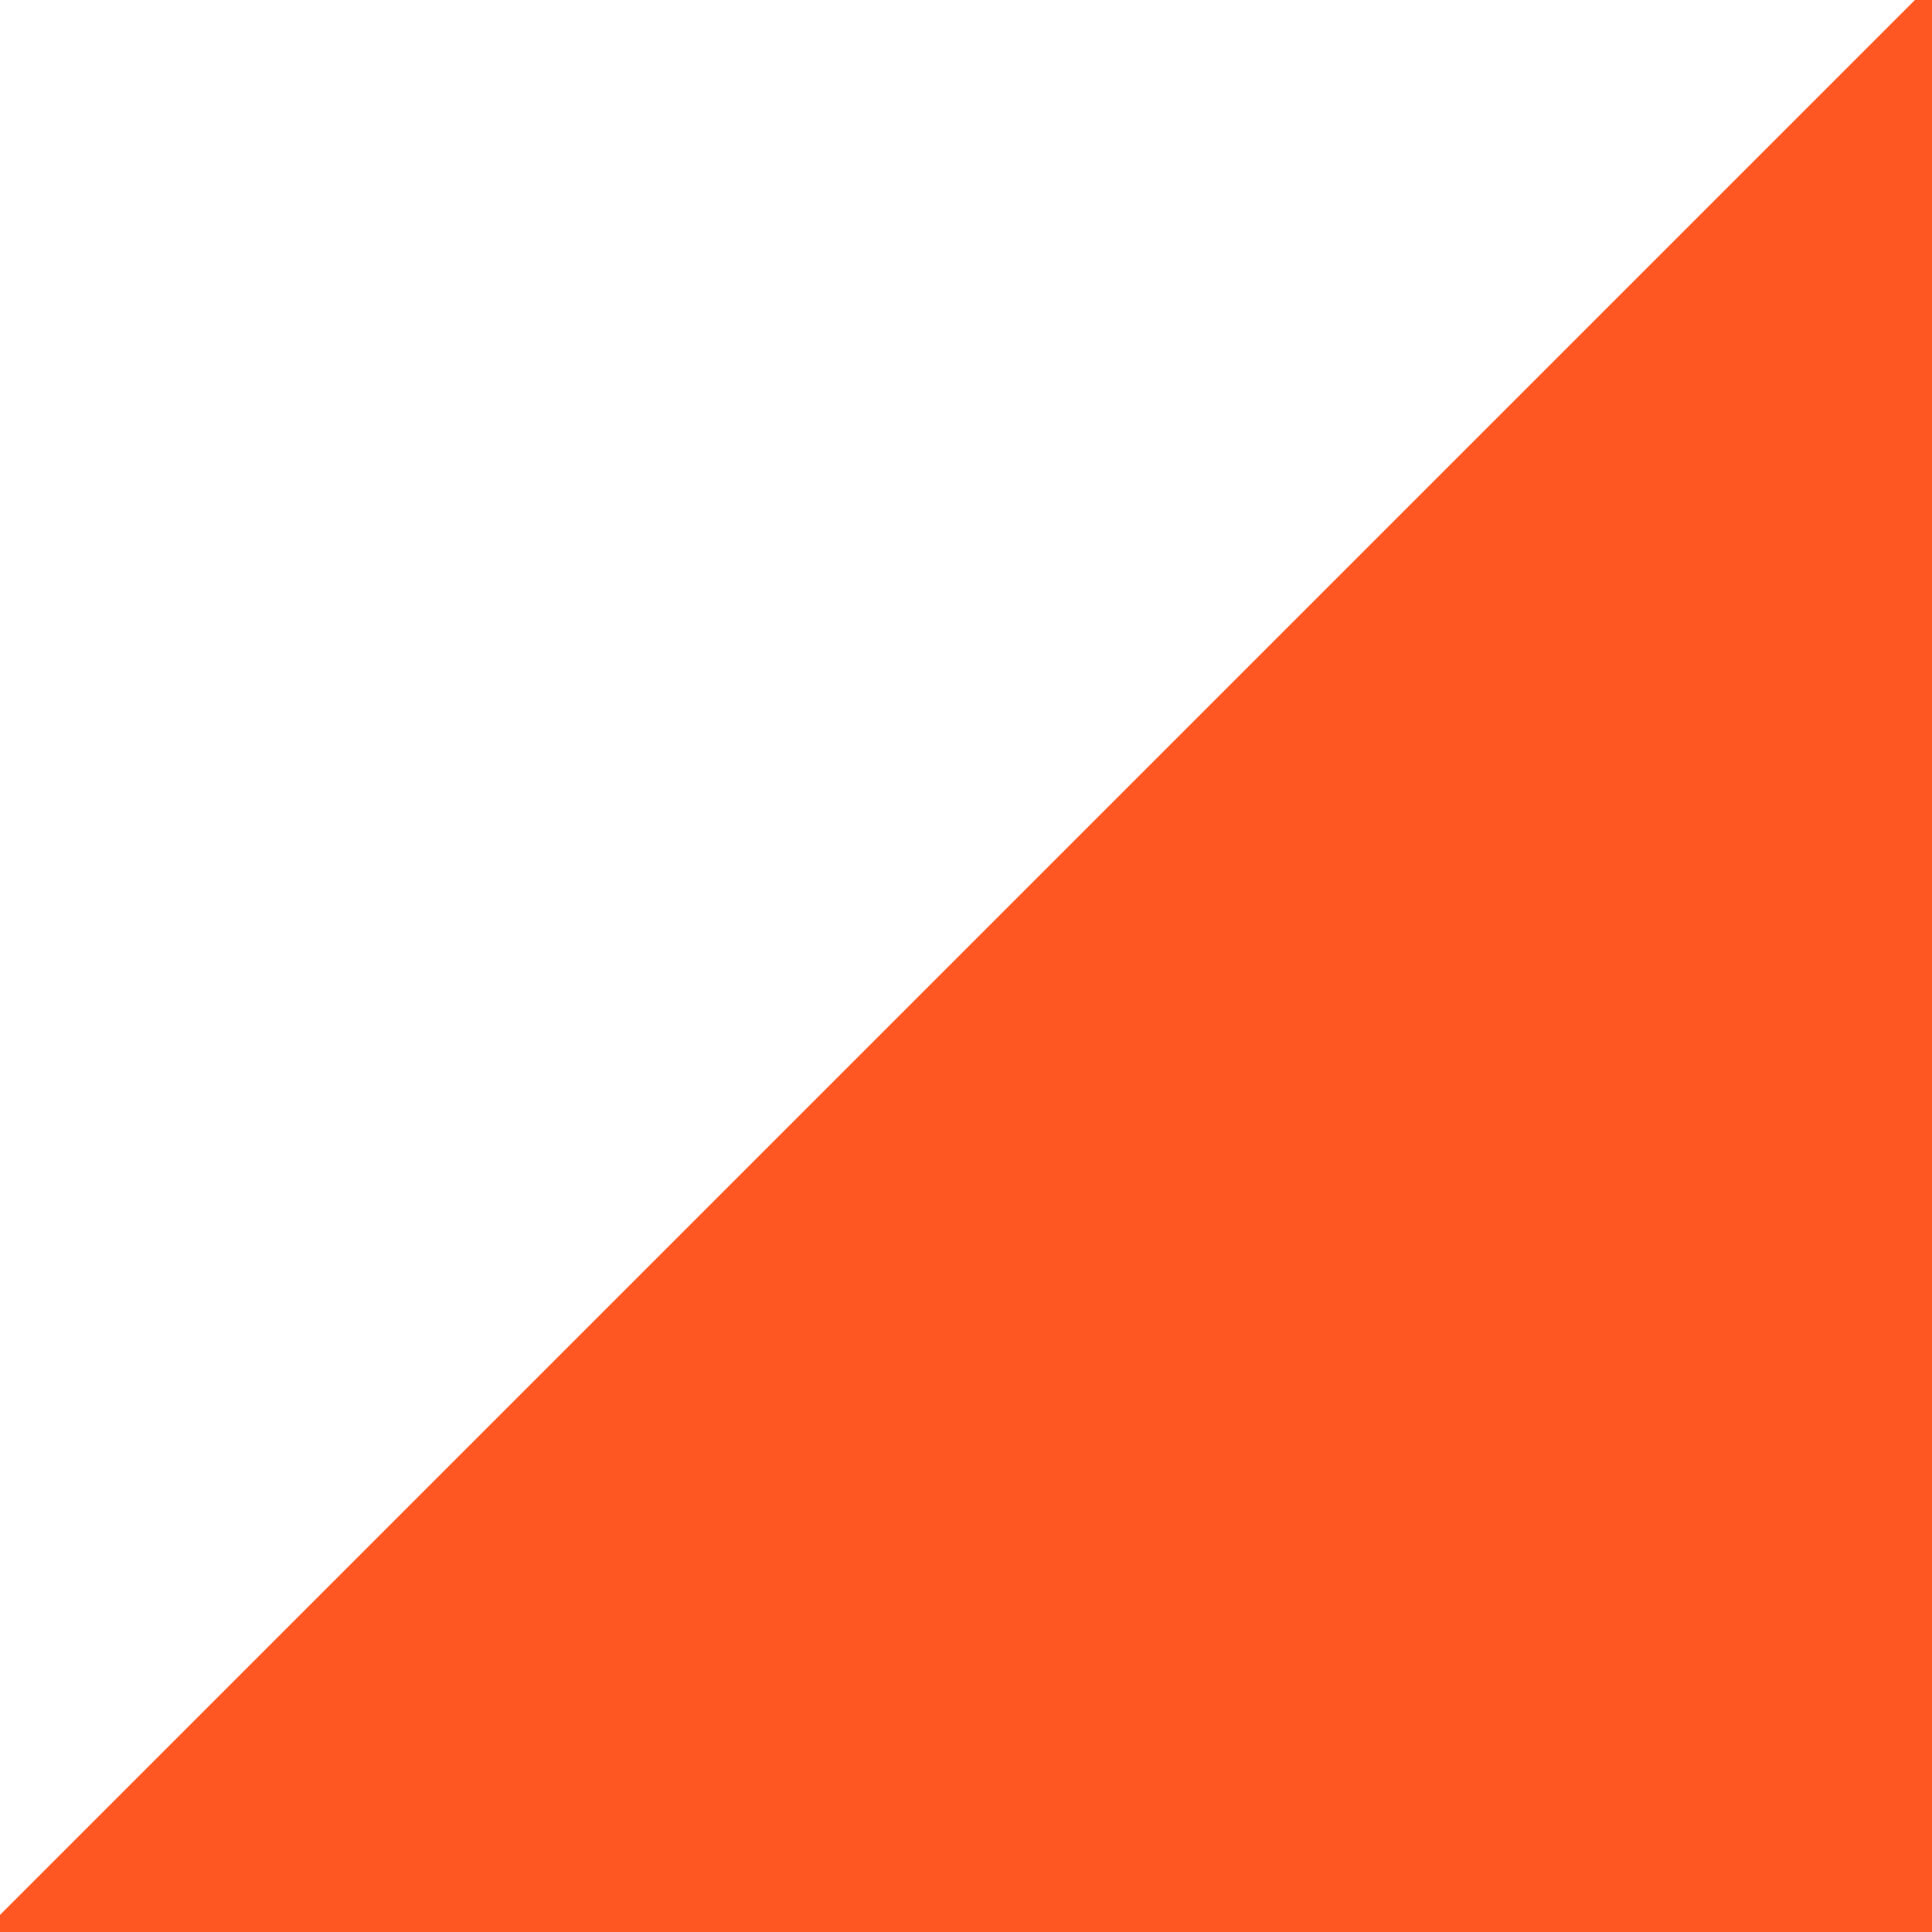 <svg width="20" height="20" viewBox="0 0 20 20" fill="none" xmlns="http://www.w3.org/2000/svg">
<path d="M0 20L20 0V20H0Z" fill="#FF5722"/>
<path d="M0 20L20 0V20H0Z" fill="#FF5722"/>
<path d="M0 20L20 0V20H0Z" stroke="#FF5722" stroke-width="0.25"/>
</svg>
